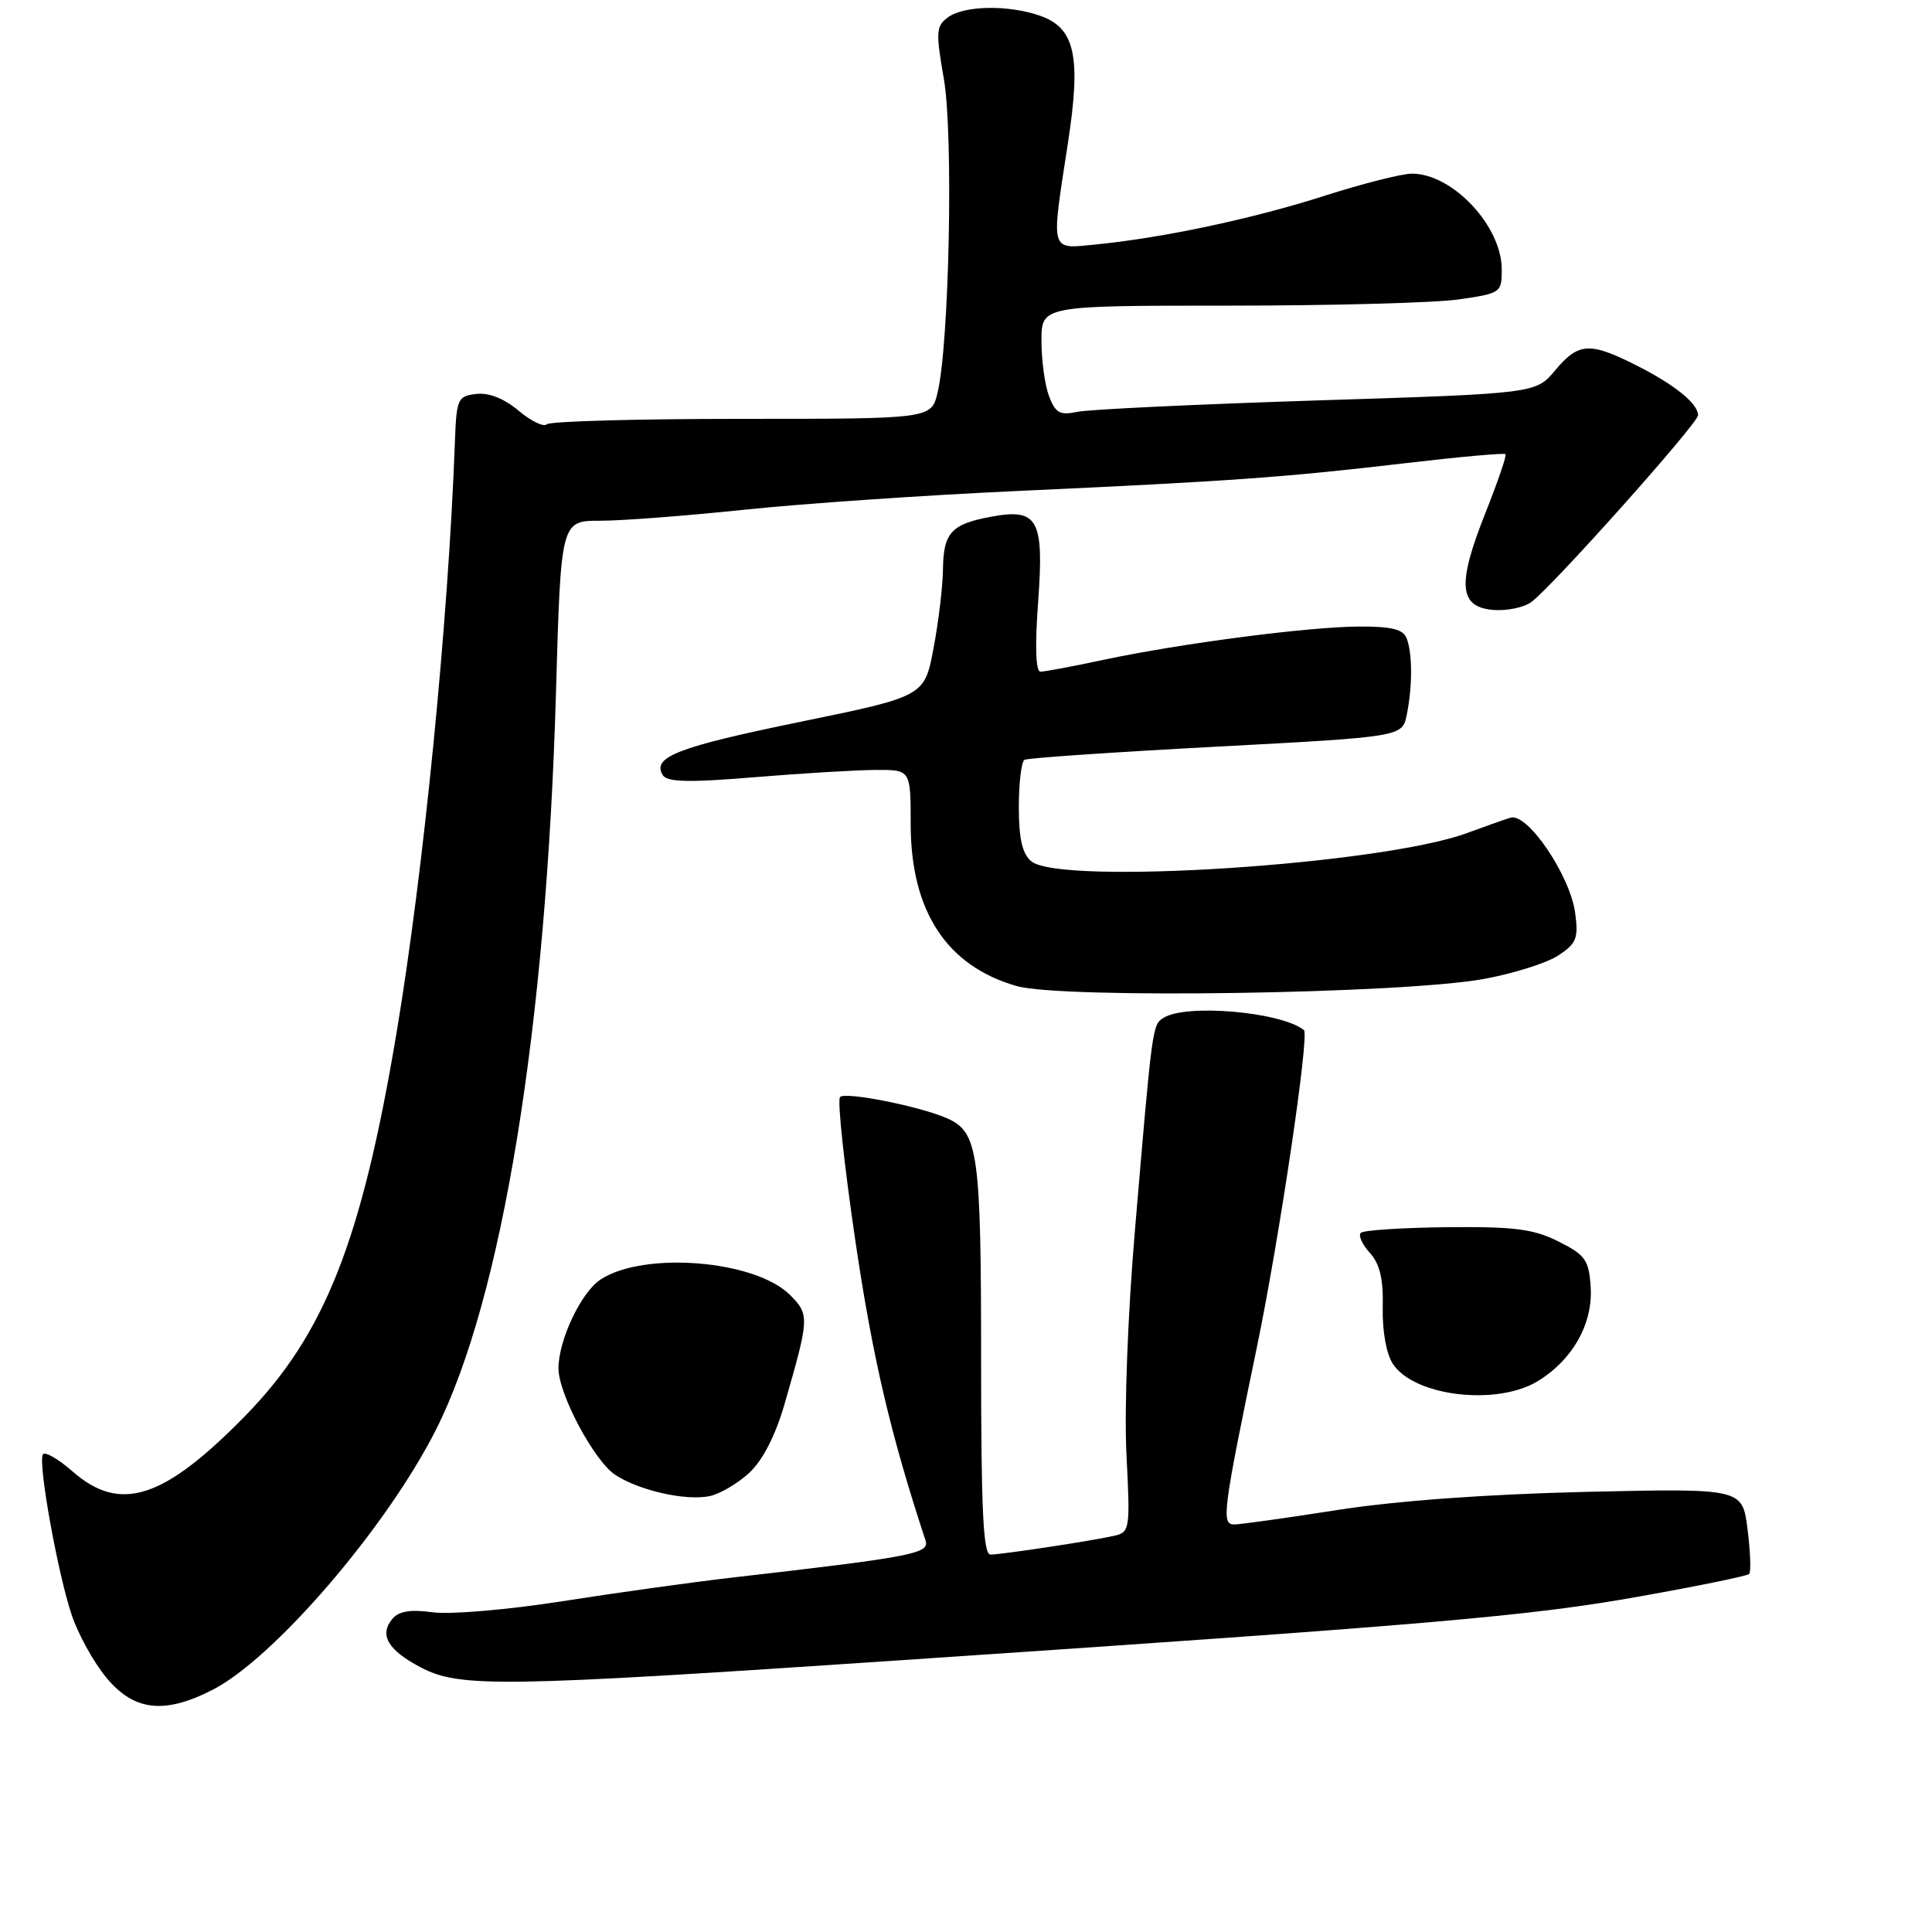 <?xml version="1.0" encoding="UTF-8" standalone="no"?>
<!DOCTYPE svg PUBLIC "-//W3C//DTD SVG 1.1//EN" "http://www.w3.org/Graphics/SVG/1.1/DTD/svg11.dtd" >
<svg xmlns="http://www.w3.org/2000/svg" xmlns:xlink="http://www.w3.org/1999/xlink" version="1.1" viewBox="0 0 256 256">
 <g >
 <path fill="currentColor"
d=" M 28.15 223.92 C 36.30 219.76 51.17 202.46 57.74 189.50 C 66.53 172.13 72.40 136.12 73.67 91.75 C 74.32 69.00 74.32 69.00 79.55 69.00 C 82.43 69.00 91.02 68.34 98.64 67.54 C 106.26 66.74 122.62 65.61 135.00 65.05 C 163.11 63.76 170.28 63.25 186.34 61.36 C 193.41 60.53 199.32 60.00 199.49 60.18 C 199.66 60.35 198.47 63.83 196.85 67.91 C 193.09 77.33 193.30 80.38 197.74 80.81 C 199.52 80.98 201.83 80.53 202.86 79.81 C 205.45 78.00 225.00 56.11 225.00 55.02 C 225.00 53.49 221.94 51.00 216.92 48.46 C 210.64 45.28 209.18 45.36 206.07 49.07 C 203.50 52.14 203.50 52.14 174.50 53.06 C 158.55 53.57 144.26 54.25 142.76 54.57 C 140.45 55.06 139.85 54.73 139.01 52.51 C 138.45 51.06 138.00 47.76 138.00 45.18 C 138.00 40.50 138.00 40.50 162.75 40.50 C 176.36 40.50 190.09 40.13 193.25 39.68 C 198.87 38.87 199.00 38.79 198.99 35.68 C 198.98 29.95 192.48 23.02 187.10 23.01 C 185.79 23.00 180.60 24.32 175.58 25.92 C 166.05 28.98 154.19 31.50 145.25 32.39 C 139.06 33.00 139.24 33.65 141.50 19.00 C 143.28 7.43 142.46 3.71 137.80 2.08 C 133.61 0.62 127.77 0.72 125.62 2.29 C 124.03 3.45 123.98 4.21 125.07 10.48 C 126.34 17.79 125.79 45.45 124.24 52.00 C 123.41 55.50 123.41 55.50 98.29 55.50 C 84.48 55.50 72.85 55.82 72.45 56.22 C 72.05 56.62 70.37 55.81 68.72 54.42 C 66.81 52.81 64.77 52.00 63.11 52.20 C 60.65 52.48 60.49 52.84 60.28 58.50 C 59.40 82.47 56.13 115.48 52.52 137.00 C 47.90 164.50 43.00 176.87 32.50 187.60 C 21.68 198.66 15.93 200.51 9.61 194.97 C 7.71 193.30 5.94 192.29 5.68 192.72 C 5.01 193.80 7.62 208.35 9.49 213.96 C 10.33 216.49 12.39 220.24 14.08 222.28 C 17.74 226.72 21.75 227.19 28.15 223.92 Z  M 119.08 220.01 C 190.15 215.23 202.68 214.15 217.40 211.51 C 225.05 210.15 231.52 208.82 231.77 208.56 C 232.03 208.30 231.94 205.64 231.56 202.65 C 230.88 197.21 230.88 197.21 210.19 197.68 C 197.03 197.99 185.04 198.86 177.23 200.08 C 170.48 201.14 164.32 202.00 163.54 202.00 C 161.81 202.00 162.02 200.33 166.57 178.38 C 169.52 164.12 173.53 137.11 172.78 136.50 C 169.80 134.08 157.17 132.97 154.17 134.87 C 152.69 135.81 152.69 135.83 150.39 162.96 C 149.43 174.20 148.96 186.76 149.26 192.72 C 149.77 202.63 149.71 203.03 147.64 203.50 C 144.64 204.18 132.76 205.98 131.25 205.99 C 130.28 206.00 130.00 200.15 130.00 180.05 C 130.00 152.87 129.61 150.06 125.61 148.23 C 122.11 146.64 112.05 144.62 111.31 145.36 C 110.93 145.74 111.86 154.38 113.36 164.56 C 115.64 179.95 118.00 190.05 122.64 204.13 C 123.20 205.86 120.97 206.29 97.00 209.04 C 91.78 209.64 81.66 211.05 74.52 212.17 C 67.32 213.30 59.69 213.95 57.37 213.64 C 54.38 213.23 52.85 213.48 51.98 214.52 C 50.23 216.64 51.39 218.63 55.70 220.91 C 60.89 223.65 66.15 223.57 119.08 220.01 Z  M 99.29 195.15 C 101.08 193.48 102.75 190.22 103.96 186.03 C 107.26 174.60 107.28 174.19 104.67 171.58 C 100.06 166.97 85.33 165.77 79.58 169.54 C 77.00 171.23 74.00 177.57 74.00 181.32 C 74.00 184.72 78.74 193.60 81.53 195.43 C 84.69 197.50 90.83 198.89 94.00 198.25 C 95.38 197.97 97.76 196.57 99.29 195.15 Z  M 203.76 183.01 C 208.41 180.17 211.10 175.36 210.77 170.50 C 210.53 166.94 210.06 166.28 206.50 164.50 C 203.19 162.84 200.65 162.52 191.72 162.61 C 185.79 162.68 180.66 163.01 180.31 163.36 C 179.96 163.70 180.50 164.90 181.51 166.01 C 182.84 167.48 183.31 169.47 183.22 173.27 C 183.15 176.35 183.70 179.41 184.56 180.72 C 187.37 185.02 198.33 186.32 203.76 183.01 Z  M 196.60 129.72 C 200.50 129.01 204.95 127.61 206.47 126.61 C 208.89 125.02 209.17 124.33 208.72 120.98 C 208.05 115.99 202.38 107.63 200.14 108.35 C 199.24 108.63 196.65 109.55 194.40 110.38 C 183.00 114.58 140.54 117.33 136.66 114.13 C 135.46 113.14 135.00 111.14 135.00 106.94 C 135.00 103.74 135.34 100.92 135.75 100.68 C 136.16 100.44 147.60 99.66 161.16 98.94 C 185.82 97.63 185.82 97.63 186.41 94.69 C 187.17 90.90 187.16 86.59 186.39 84.58 C 185.94 83.39 184.38 83.00 180.14 83.02 C 173.43 83.04 156.40 85.26 146.18 87.44 C 142.16 88.30 138.42 89.00 137.87 89.00 C 137.24 89.00 137.12 85.67 137.56 79.72 C 138.36 68.77 137.54 67.30 131.26 68.48 C 126.07 69.45 125.01 70.60 124.95 75.37 C 124.93 77.64 124.37 82.37 123.70 85.88 C 122.50 92.27 122.50 92.27 106.02 95.65 C 89.79 98.98 86.34 100.32 87.82 102.71 C 88.40 103.64 91.27 103.71 100.04 102.98 C 106.34 102.46 113.56 102.03 116.08 102.02 C 120.67 102.00 120.67 102.00 120.67 109.25 C 120.69 120.76 125.45 128.01 134.72 130.66 C 140.73 132.37 185.82 131.69 196.60 129.72 Z "/>
</g>
</svg>